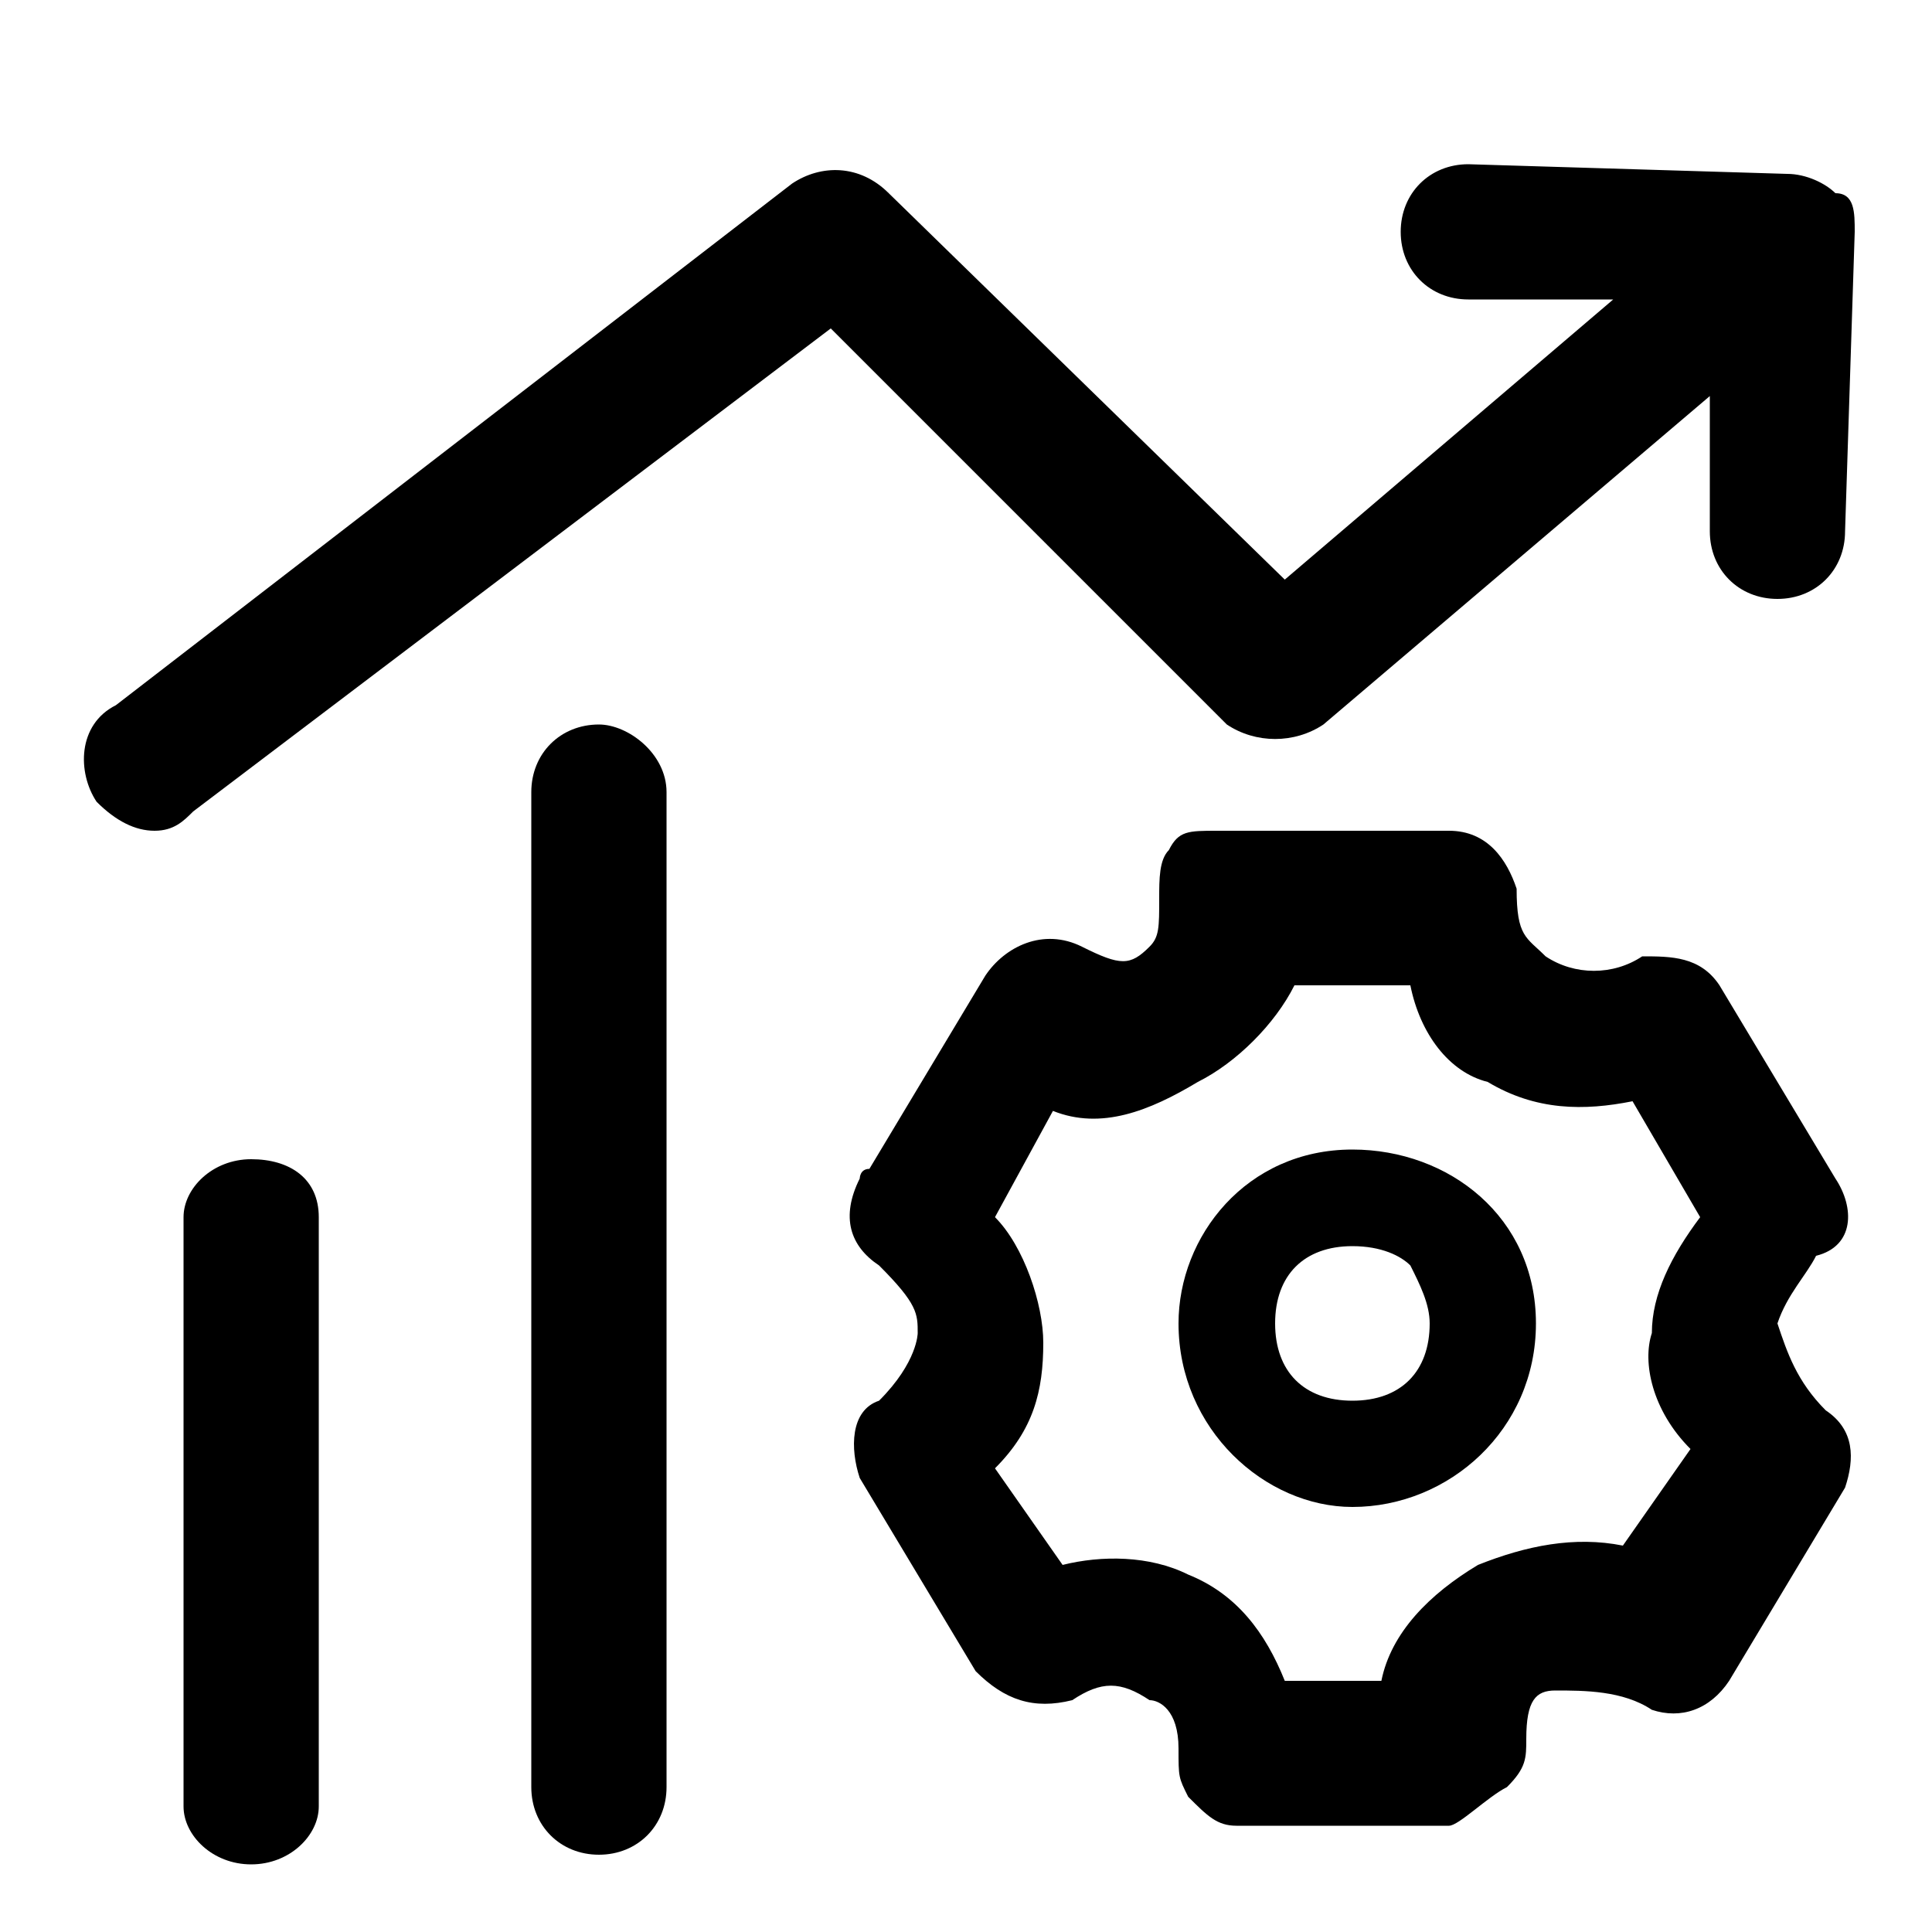 <?xml version="1.0" standalone="no"?><!DOCTYPE svg PUBLIC "-//W3C//DTD SVG 1.1//EN" "http://www.w3.org/Graphics/SVG/1.1/DTD/svg11.dtd"><svg t="1693403798188" class="icon" viewBox="0 0 1024 1024" version="1.1" xmlns="http://www.w3.org/2000/svg" p-id="4105" xmlns:xlink="http://www.w3.org/1999/xlink" width="200" height="200"><path d="M983.04 122.88l-5.12 158.72c0 20.48-15.36 35.84-35.84 35.84-20.48 0-35.84-15.36-35.84-35.84V209.92l-204.8 174.08c-15.36 10.24-35.84 10.24-51.2 0L440.32 174.08 102.4 430.08c-5.12 5.12-10.24 10.24-20.48 10.24s-20.48-5.12-30.72-15.36c-10.24-15.36-10.24-40.96 10.24-51.2l358.4-276.48c15.36-10.24 35.84-10.24 51.2 5.12l209.92 204.8 174.08-148.48h-76.8c-20.48 0-35.84-15.36-35.84-35.84 0-20.48 15.36-35.84 35.84-35.84l168.96 5.12c10.24 0 20.48 5.12 25.6 10.24 10.24 0 10.24 10.24 10.24 20.48zM168.96 645.12v312.32c0 15.36-15.36 30.72-35.84 30.72-20.48 0-35.84-15.36-35.84-30.72v-312.32c0-15.36 15.36-30.72 35.84-30.72 20.48 0 35.84 10.24 35.84 30.72z" p-id="4106"></path><path d="M353.28 419.84v527.36c0 20.48-15.36 35.84-35.84 35.84-20.48 0-35.84-15.36-35.84-35.84V419.84c0-20.48 15.36-35.84 35.84-35.84 15.36 0 35.84 15.36 35.84 35.84zM942.08 701.44c5.12-15.36 15.36-25.6 20.48-35.84 20.48-5.12 20.48-25.6 10.24-40.96l-61.44-102.4c-10.24-15.36-25.6-15.36-40.96-15.36-15.36 10.24-35.84 10.24-51.2 0-10.24-10.24-15.36-10.24-15.36-35.84-5.12-15.36-15.36-30.72-35.84-30.72h-122.88c-15.36 0-20.48 0-25.6 10.24-5.12 5.12-5.12 15.36-5.12 25.6 0 15.36 0 20.48-5.12 25.6-10.24 10.24-15.36 10.24-35.84 0-20.48-10.24-40.96 0-51.2 15.36l-61.44 102.4c-5.12 0-5.12 5.12-5.12 5.12-10.24 20.48-5.12 35.84 10.24 46.08 20.48 20.48 20.48 25.6 20.48 35.84 0 0 0 15.36-20.48 35.84-15.36 5.12-15.36 25.6-10.24 40.96l61.44 102.4c15.36 15.36 30.72 20.48 51.2 15.36 15.36-10.24 25.6-10.24 40.96 0 5.12 0 15.36 5.12 15.36 25.6 0 15.36 0 15.36 5.12 25.6 10.24 10.24 15.36 15.36 25.6 15.36H768c5.12 0 20.48-15.36 30.72-20.48 10.24-10.24 10.24-15.36 10.24-25.6 0-20.48 5.12-25.6 15.36-25.6 15.36 0 35.84 0 51.2 10.24 15.36 5.12 30.72 0 40.96-15.36l61.44-102.4c5.12-15.36 5.12-30.72-10.24-40.96-15.36-15.36-20.48-30.72-25.6-46.08z m-46.08 66.56l-35.84 51.2c-25.6-5.12-51.2 0-76.8 10.24-25.6 15.36-46.08 35.84-51.2 61.44h-51.2c-10.24-25.6-25.6-46.08-51.2-56.32-20.48-10.24-46.08-10.24-66.56-5.12l-35.84-51.2c20.48-20.48 25.6-40.96 25.6-66.56 0-20.48-10.24-51.2-25.6-66.56l30.72-56.32c25.6 10.24 51.2 0 76.8-15.36 20.48-10.24 40.96-30.72 51.2-51.2h61.44c5.12 25.6 20.48 46.08 40.96 51.2 25.6 15.36 51.2 15.36 76.8 10.24l35.84 61.44c-15.36 20.48-25.6 40.96-25.6 61.44-5.12 15.36 0 40.96 20.48 61.44z" p-id="4107"></path><path d="M716.8 609.28c-56.32 0-92.16 46.08-92.16 92.16 0 56.32 46.08 97.28 92.16 97.28 51.2 0 97.28-40.96 97.28-97.28s-46.08-92.16-97.28-92.16z m0 133.12c-25.6 0-40.96-15.36-40.96-40.96s15.36-40.96 40.96-40.96c15.36 0 25.6 5.12 30.72 10.24 5.12 10.24 10.24 20.48 10.24 30.72 0 25.6-15.36 40.96-40.96 40.96z" p-id="4108"></path></svg>